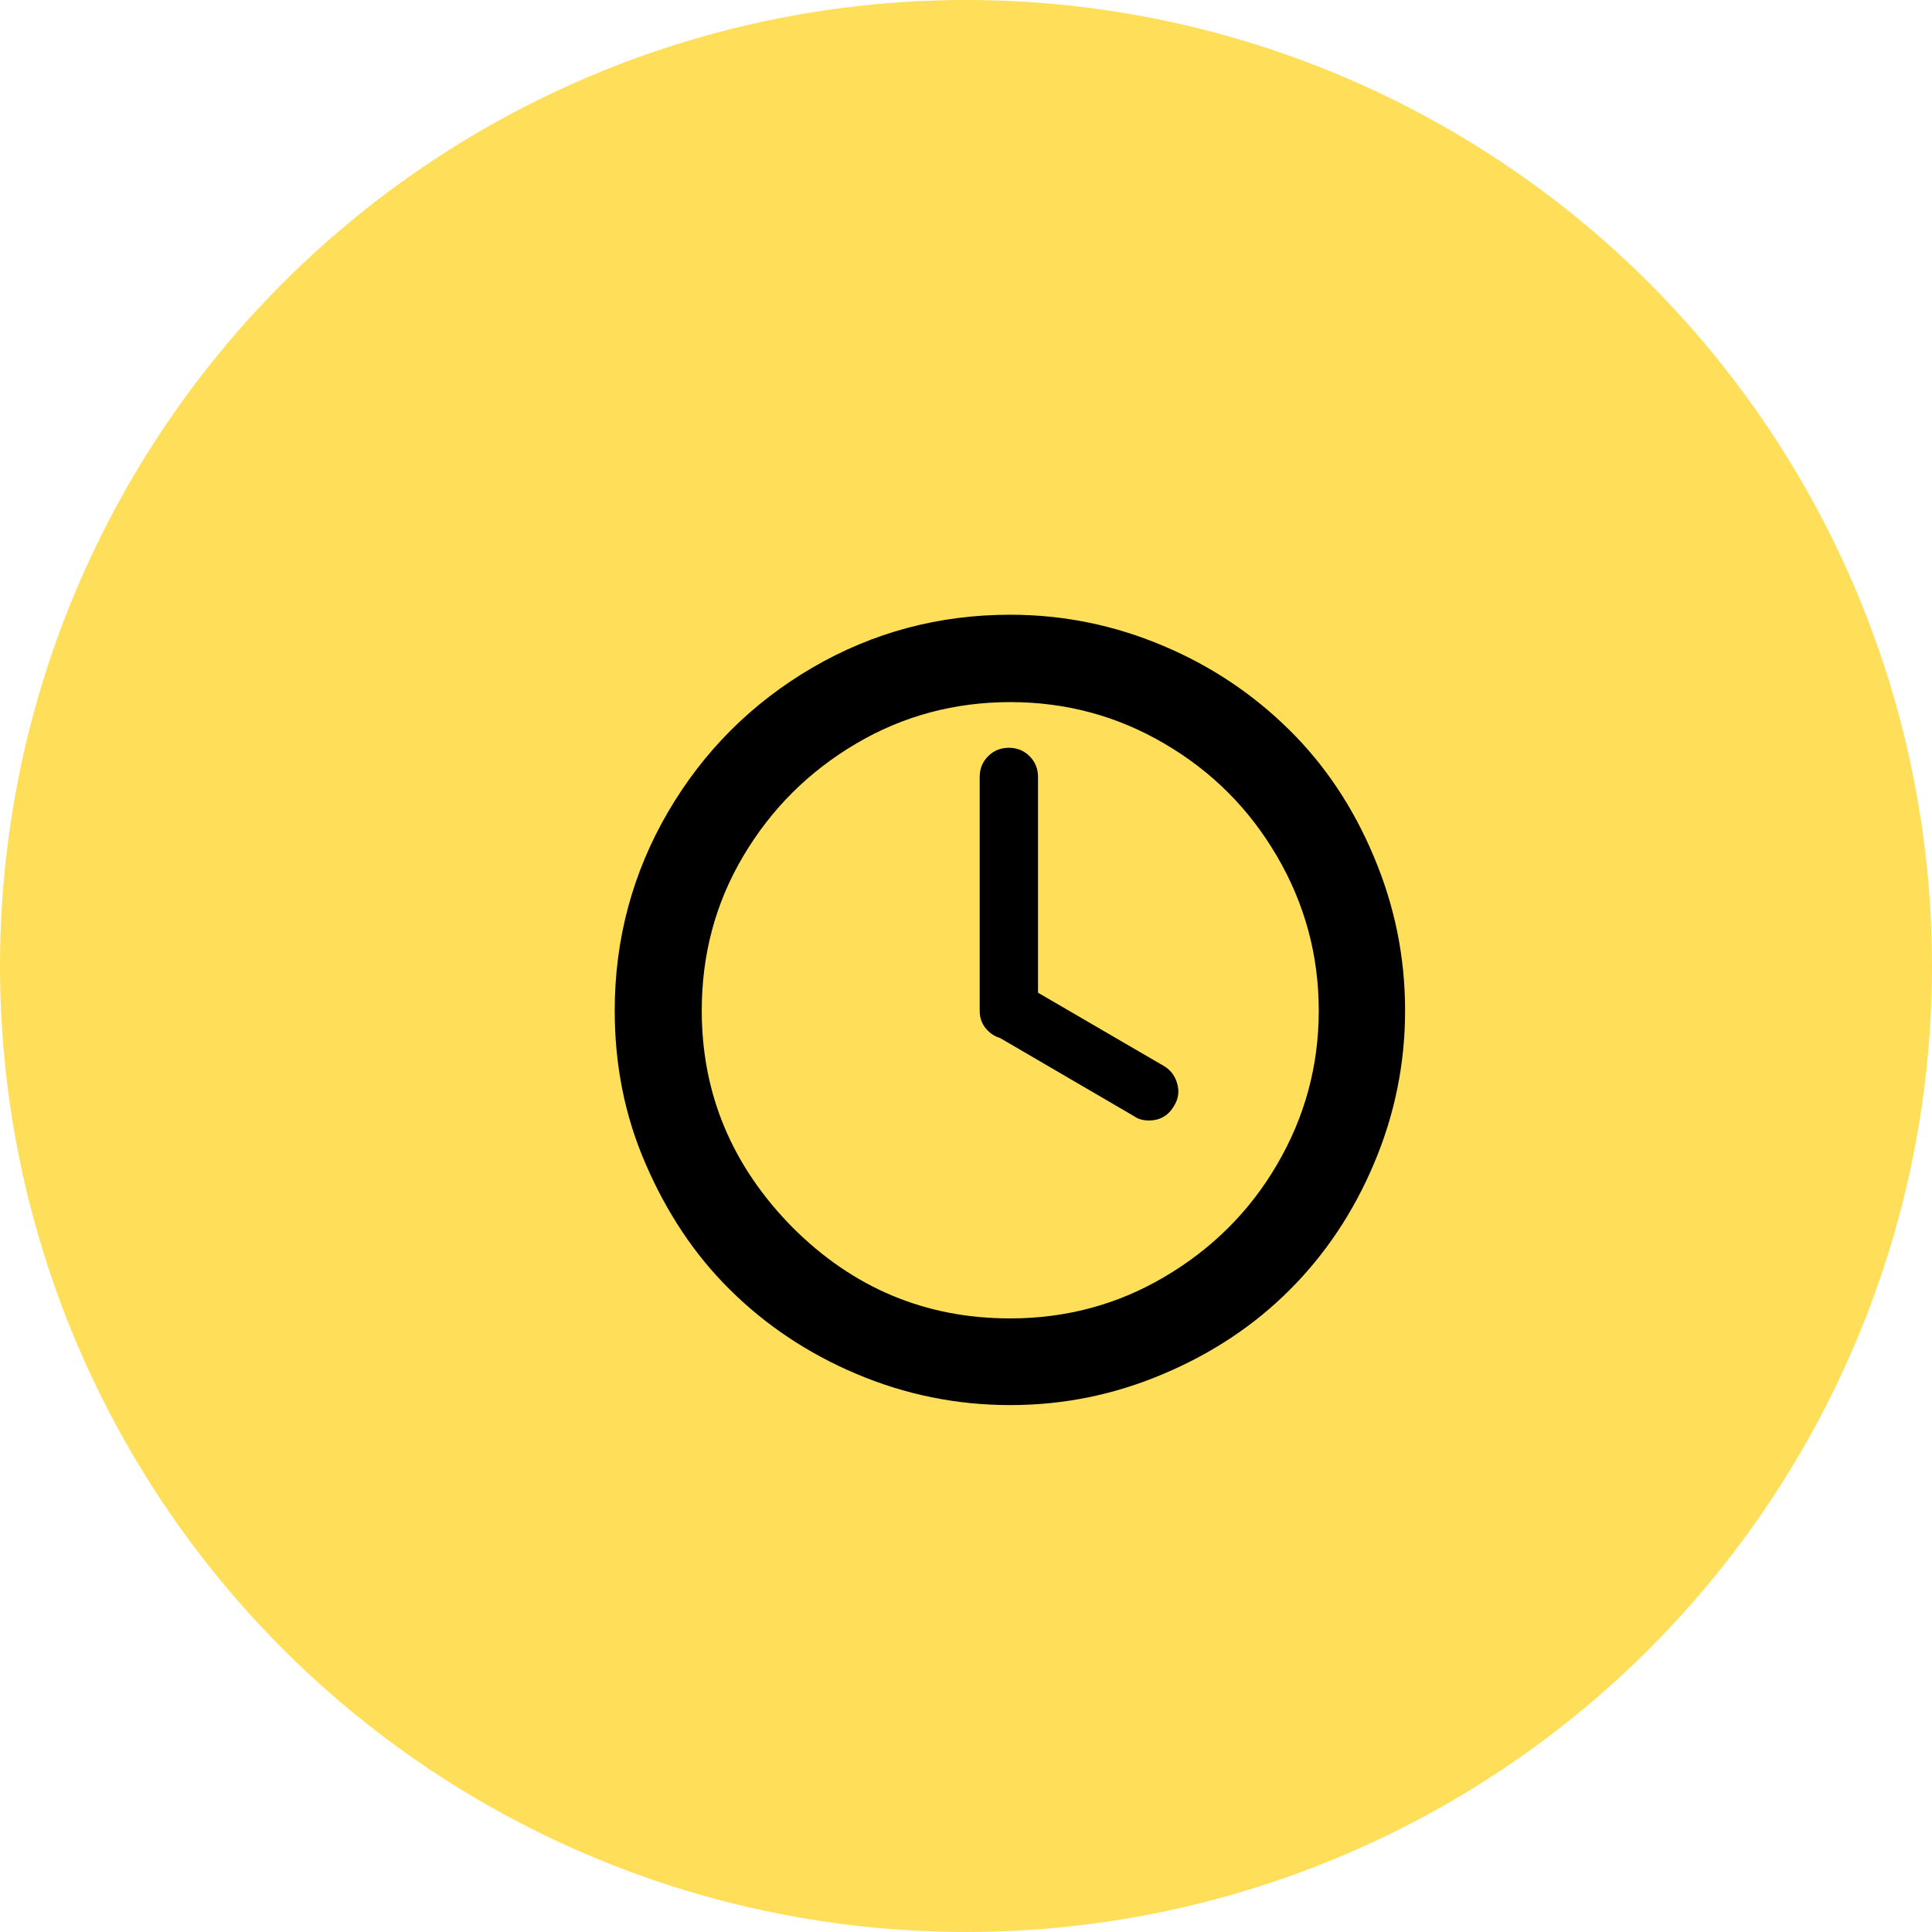 <svg width="22" height="22" viewBox="0 0 22 22" fill="none" xmlns="http://www.w3.org/2000/svg">
<circle cx="11" cy="11" r="11" fill="#FFDE59"/>
<path d="M7 11.508C7 10.693 7.204 9.937 7.607 9.246C8.011 8.555 8.559 8.007 9.25 7.603C9.941 7.2 10.693 7 11.504 7C12.111 7 12.695 7.12 13.25 7.356C13.806 7.591 14.281 7.915 14.685 8.315C15.089 8.714 15.409 9.194 15.644 9.754C15.88 10.313 16 10.893 16 11.508C16 12.116 15.88 12.699 15.644 13.254C15.409 13.81 15.085 14.29 14.685 14.689C14.286 15.089 13.806 15.409 13.25 15.644C12.695 15.88 12.116 16 11.504 16C10.893 16 10.305 15.88 9.75 15.644C9.194 15.409 8.714 15.085 8.311 14.685C7.907 14.286 7.591 13.806 7.352 13.254C7.112 12.703 7 12.12 7 11.508ZM7.991 11.508C7.991 12.455 8.335 13.278 9.026 13.978C9.718 14.669 10.541 15.013 11.504 15.013C12.135 15.013 12.723 14.857 13.258 14.541C13.794 14.226 14.226 13.802 14.541 13.262C14.857 12.723 15.017 12.139 15.017 11.508C15.017 10.877 14.857 10.289 14.541 9.75C14.226 9.21 13.798 8.782 13.258 8.467C12.719 8.151 12.135 7.995 11.504 7.995C10.873 7.995 10.285 8.151 9.75 8.467C9.214 8.782 8.782 9.21 8.463 9.75C8.143 10.289 7.991 10.877 7.991 11.508ZM11.156 11.508V8.846C11.156 8.754 11.188 8.675 11.252 8.611C11.316 8.547 11.396 8.515 11.488 8.515C11.58 8.515 11.66 8.547 11.724 8.611C11.788 8.675 11.82 8.754 11.82 8.846V11.304L13.254 12.139C13.334 12.187 13.382 12.255 13.406 12.343C13.43 12.431 13.418 12.515 13.37 12.591C13.306 12.703 13.21 12.759 13.083 12.759C13.015 12.759 12.959 12.743 12.915 12.711L11.388 11.82C11.32 11.8 11.264 11.76 11.22 11.704C11.176 11.648 11.156 11.584 11.156 11.508Z" fill="black"/>
</svg>
